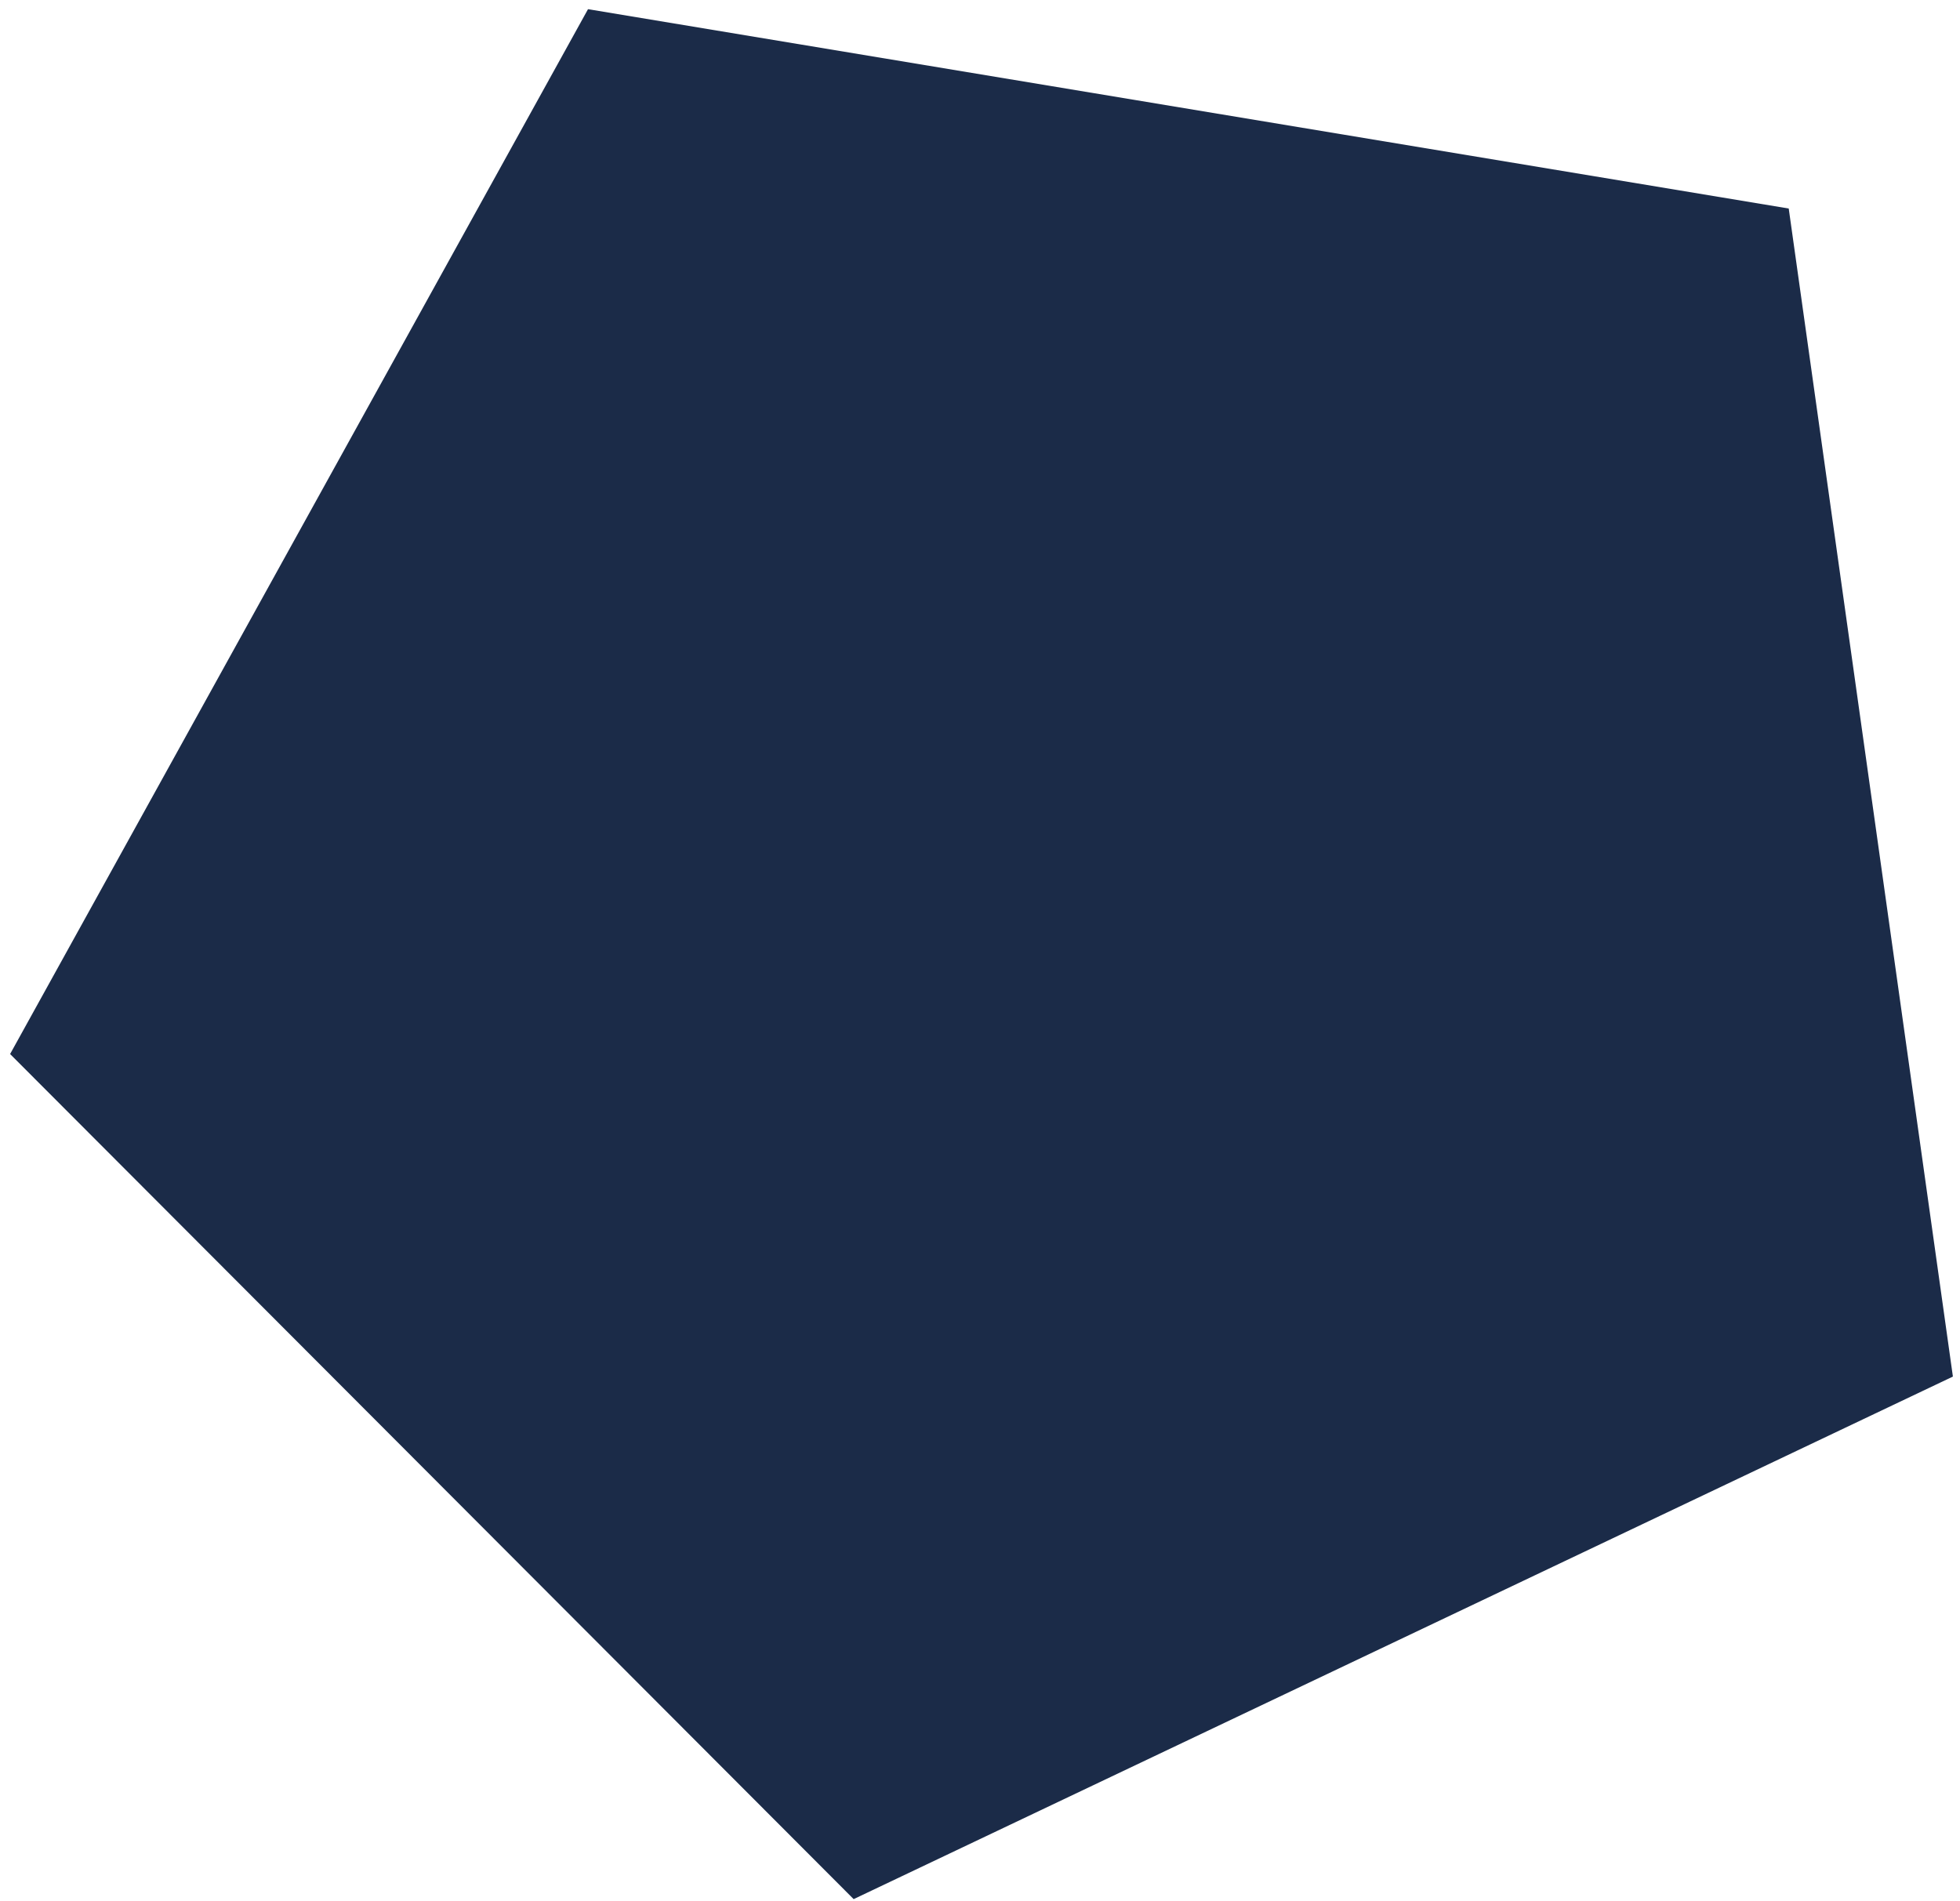<svg width="167" height="162" viewBox="0 0 167 162" fill="none" xmlns="http://www.w3.org/2000/svg">
<path fill-rule="evenodd" clip-rule="evenodd" d="M0.861 89.817L50.101 0.782L152.407 17.769L166.395 117.302L72.735 161.83L0.861 89.817Z" fill="#1B2B48"/>
</svg>
